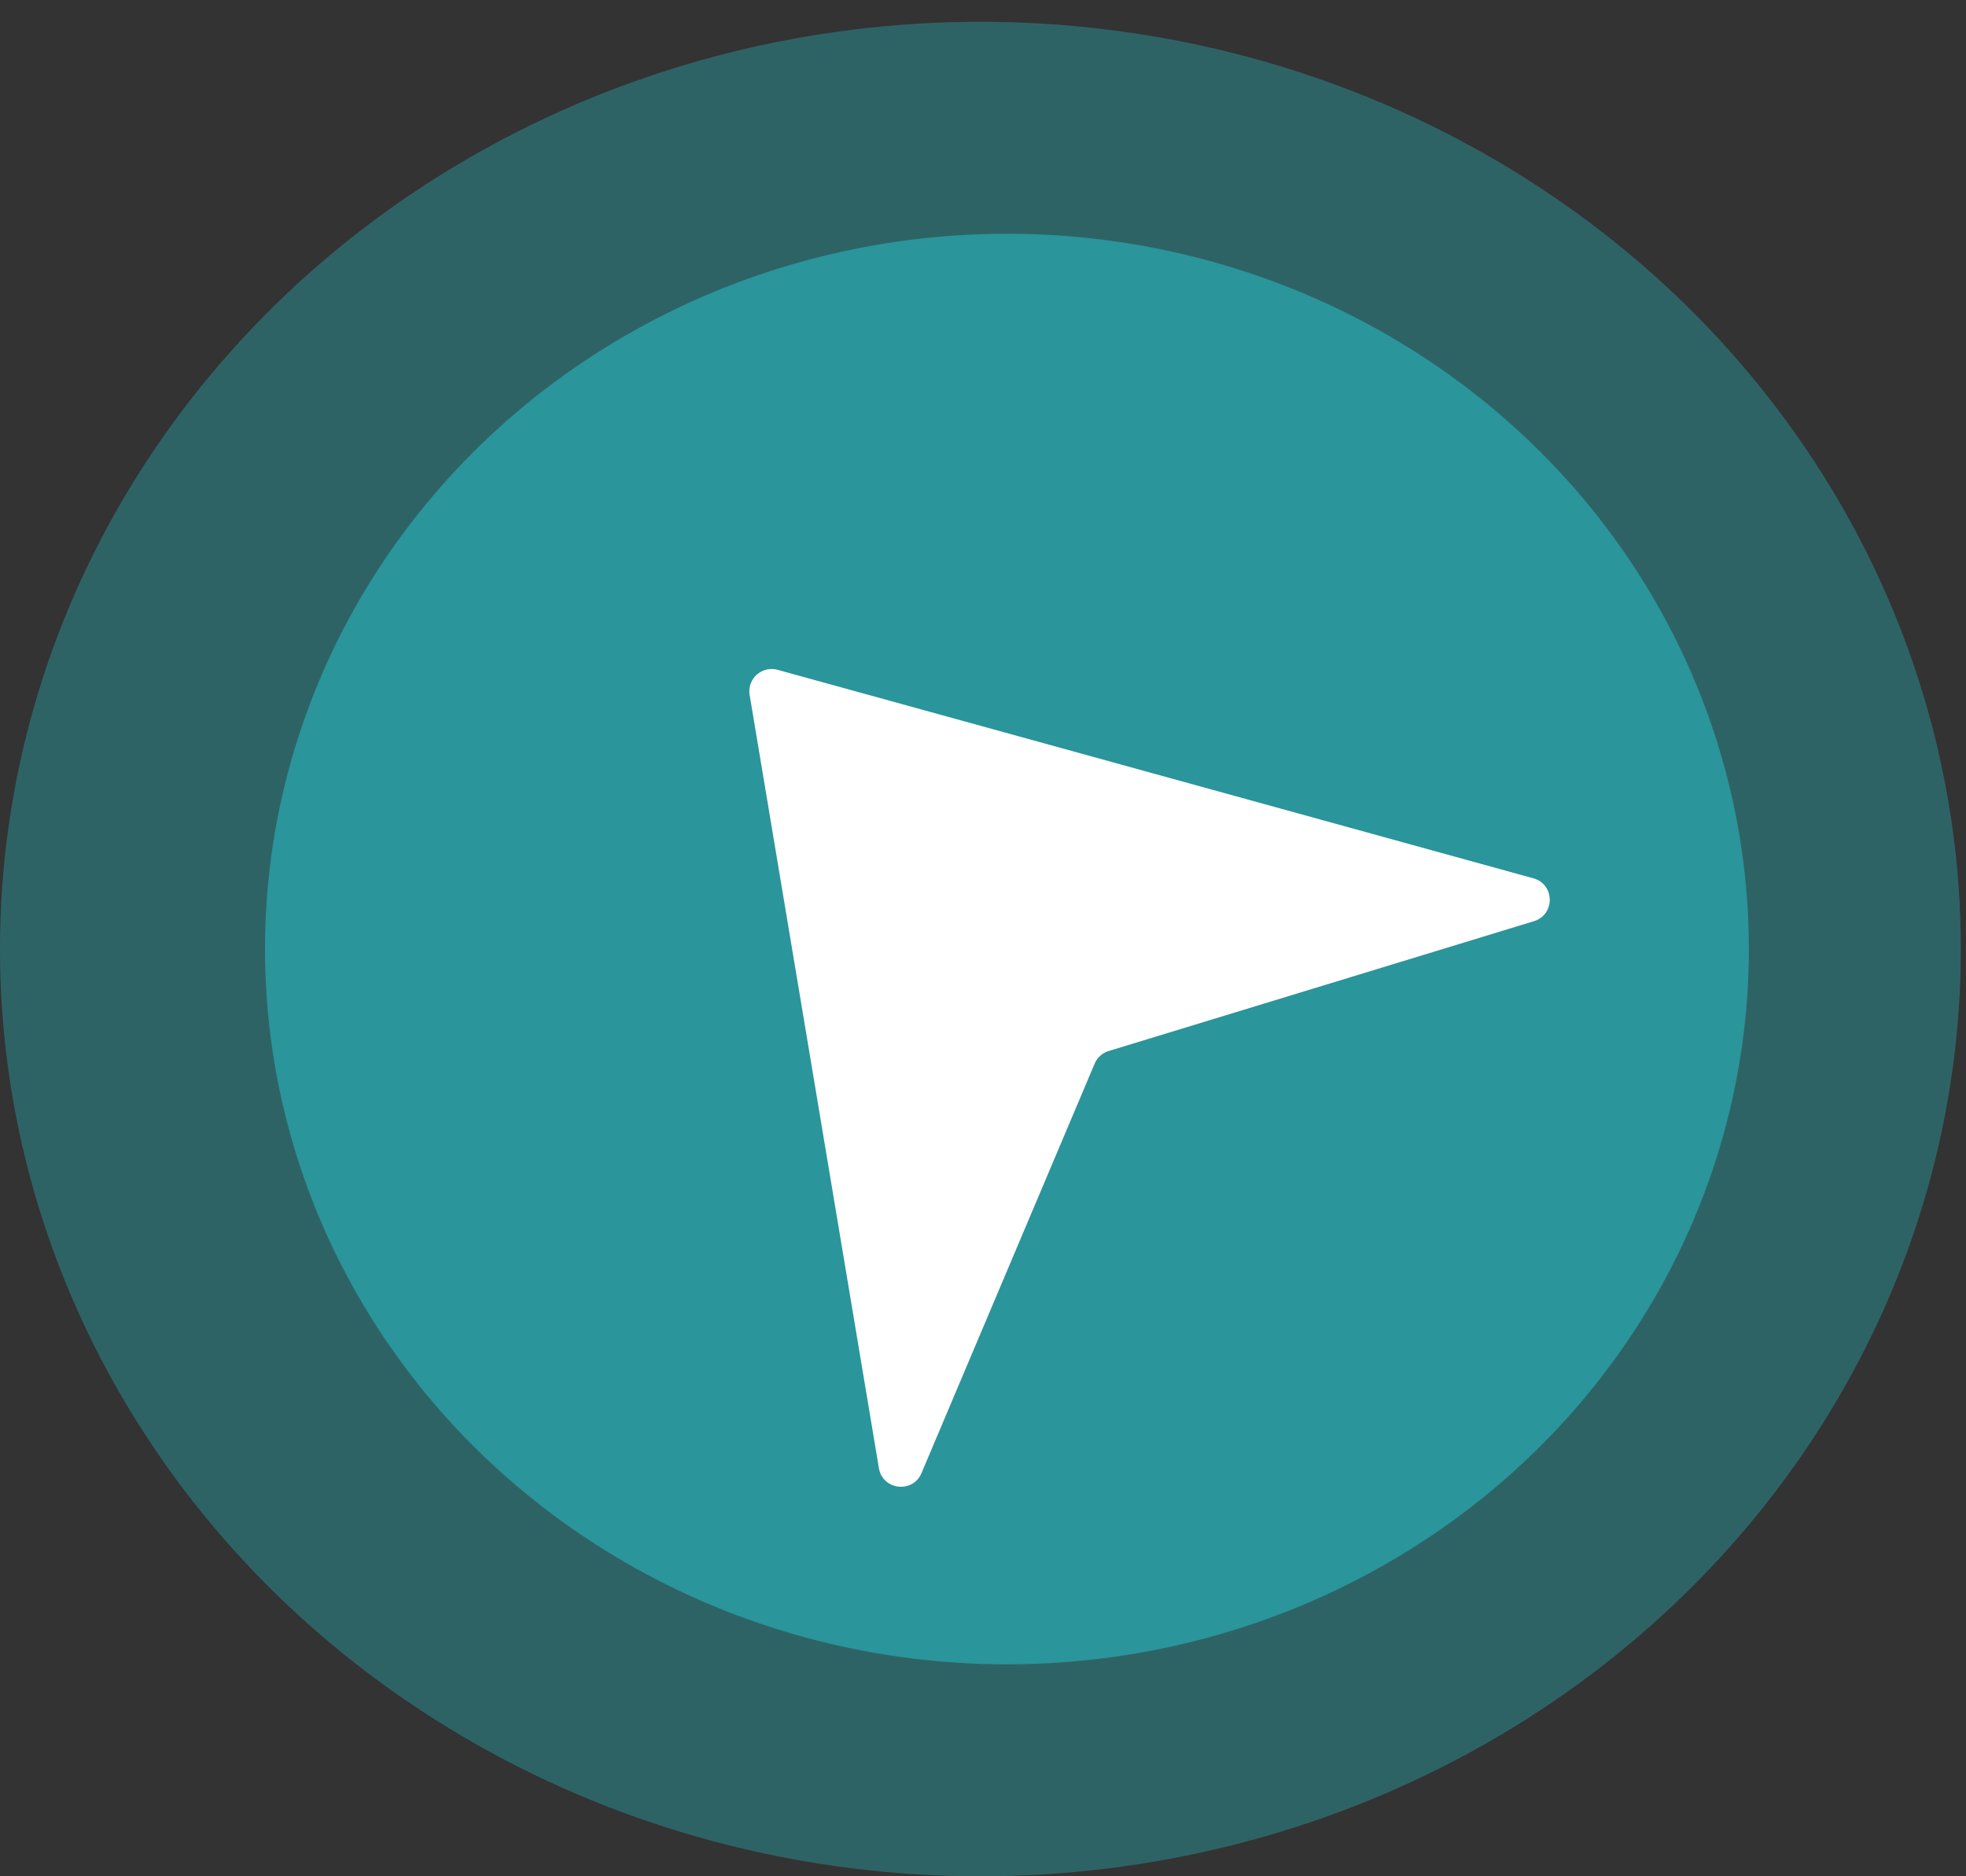 <svg xmlns="http://www.w3.org/2000/svg" width="88" height="84" fill="none"><rect width="100%" height="100%" fill="#333333" stroke="none"/><ellipse cx="43.884" cy="42.488" fill="#2A959B" fill-opacity=".5" rx="43.884" ry="41.512"/><ellipse cx="45.071" cy="42.488" fill="#2A959B" rx="33.209" ry="32.023"/><path fill="#fff" d="M33.555 31.116a1 1 0 0 1 1.252-1.129l33.826 9.334c.965.266.984 1.628.026 1.92l-19.032 5.812a1 1 0 0 0-.63.567l-7.75 18.33c-.39.923-1.742.763-1.907-.224l-5.785-34.61Z"/></svg>